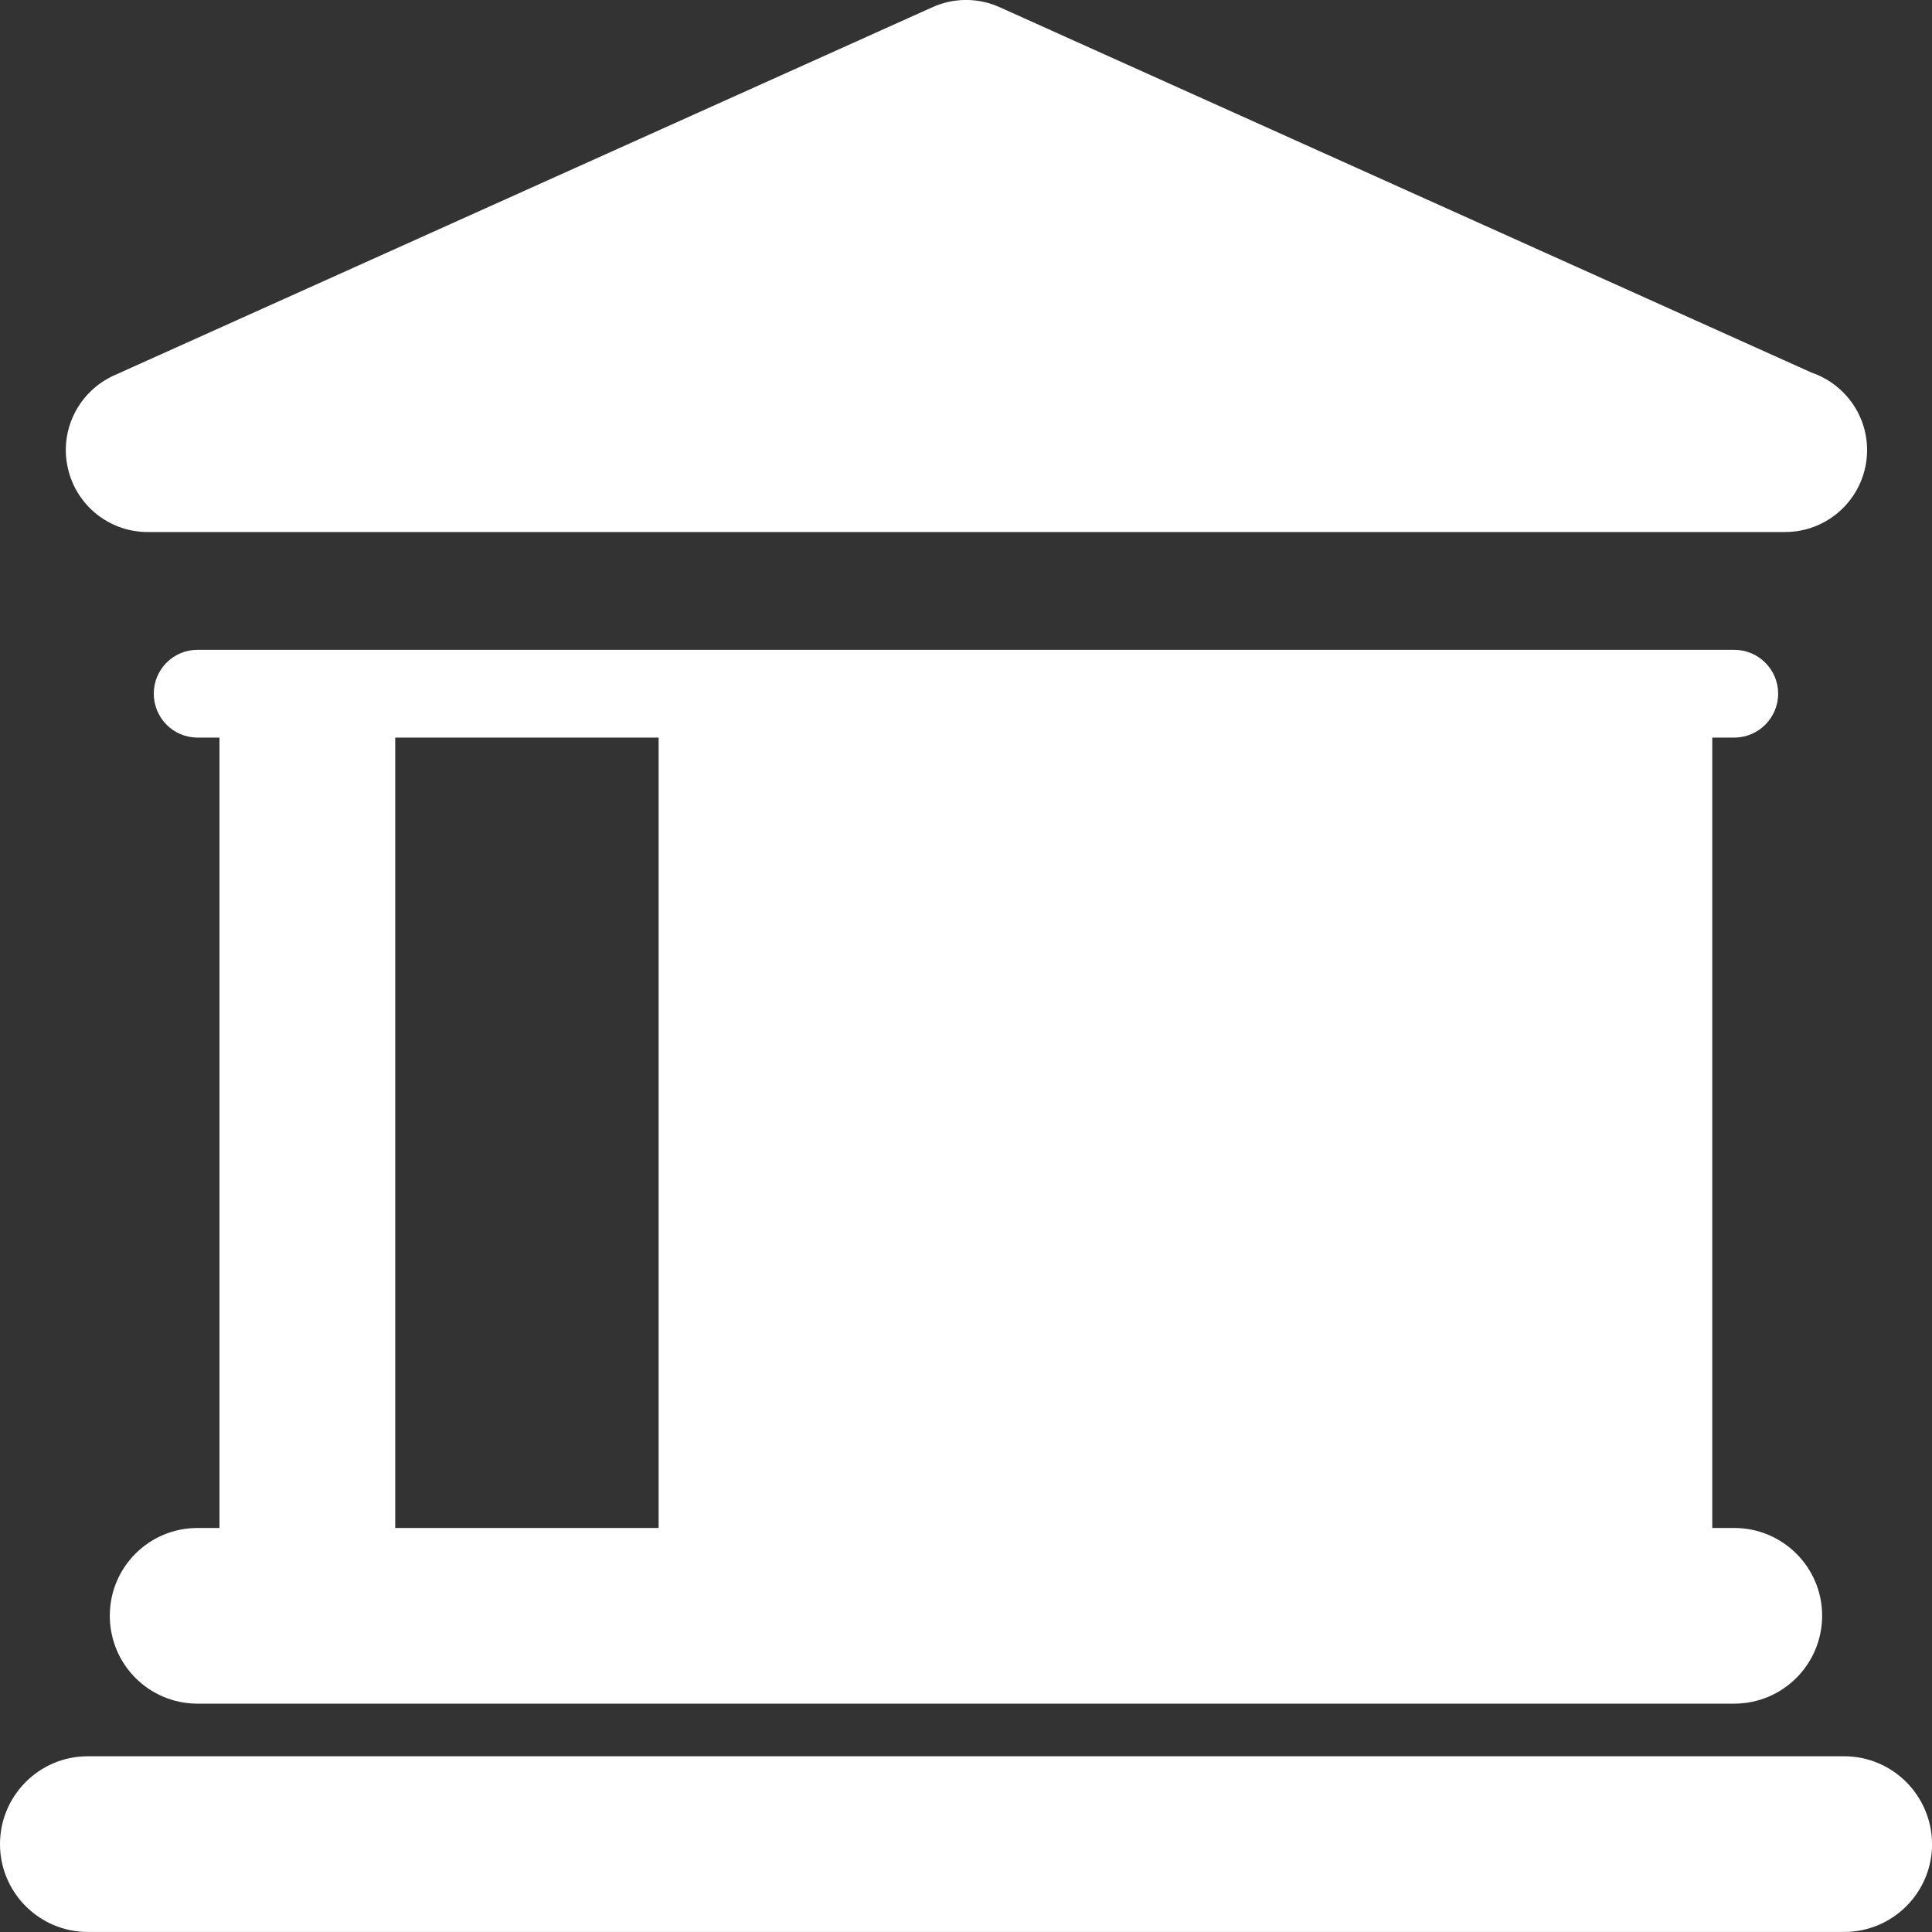 <?xml version="1.0" encoding="UTF-8" standalone="no"?>
<!-- Created with Inkscape (http://www.inkscape.org/) -->

<svg
   xmlns:dc="http://purl.org/dc/elements/1.1/"
   xmlns:cc="http://creativecommons.org/ns#"
   xmlns:rdf="http://www.w3.org/1999/02/22-rdf-syntax-ns#"
   xmlns:svg="http://www.w3.org/2000/svg"
   xmlns="http://www.w3.org/2000/svg"
   xmlns:sodipodi="http://sodipodi.sourceforge.net/DTD/sodipodi-0.dtd"
   xmlns:inkscape="http://www.inkscape.org/namespaces/inkscape"
   width="10.583mm"
   height="10.583mm"
   viewBox="0 0 37.5 37.5"
   id="svg11489"
   version="1.1"
   inkscape:version="0.91 r13725"
   sodipodi:docname="icon-governing-bodies.svg">
  <rect x="0" y="0" width="37.5" height="37.5" fill="#333333" stroke="none"/>
  <defs
     id="defs11491">
    <clipPath
       clipPathUnits="userSpaceOnUse"
       id="clipPath992">
      <path
         d="m 710.068,1678.273 c -0.755,0 -1.363,-0.61 -1.363,-1.362 0,-0.755 0.607,-1.366 1.363,-1.366 l 23.86,0 c 0.755,0 1.366,0.611 1.366,1.366 0,0.752 -0.611,1.362 -1.366,1.362 l -0.34,0 0,12.273 0.34,0 c 0.378,0 0.683,0.306 0.683,0.683 0,0.374 -0.306,0.68 -0.683,0.68 l -23.86,0 c -0.378,0 -0.68,-0.306 -0.68,-0.68 0,-0.377 0.302,-0.683 0.68,-0.683 l 0.34,0 0,-12.273 -0.34,0 z m 16.703,0 4.091,0 0,12.273 -4.091,0 0,-12.273 z m -6.816,0 4.091,0 0,12.273 -4.091,0 0,-12.273 z m -6.818,0 0,12.273 4.09,0 0,-12.273 -4.09,0 z m 22.498,-3.545 c 0.754,0 1.363,-0.611 1.366,-1.365 0,-0.752 -0.611,-1.363 -1.366,-1.363 l -27.272,0 c -0.751,0 -1.363,0.611 -1.363,1.363 0,0.754 0.611,1.365 1.363,1.365 l 27.272,0 z m -26.343,19.01 c -0.599,0 -1.116,0.419 -1.241,1.005 -0.128,0.584 0.174,1.18 0.721,1.427 l 12.709,5.718 c 0.331,0.149 0.709,0.149 1.04,0 l 12.61,-5.675 c 0.5,-0.171 0.861,-0.645 0.861,-1.202 0,-0.703 -0.57,-1.273 -1.273,-1.273 l -25.427,0 z"
         id="path994"
         inkscape:connector-curvature="0"
         style="clip-rule:evenodd" />
    </clipPath>
    <clipPath
       clipPathUnits="userSpaceOnUse"
       id="clipPath998">
      <path
         d="m 0,0 1280,0 0,5616 L 0,5616 0,0 Z"
         id="path1000"
         inkscape:connector-curvature="0" />
    </clipPath>
  </defs>
  <sodipodi:namedview
     id="base"
     pagecolor="#ffffff"
     bordercolor="#666666"
     borderopacity="1.0"
     inkscape:pageopacity="0.0"
     inkscape:pageshadow="2"
     inkscape:zoom="0.85722656"
     inkscape:cx="-2.294658"
     inkscape:cy="-20.028905"
     inkscape:document-units="px"
     inkscape:current-layer="layer1"
     showgrid="false"
     fit-margin-top="0"
     fit-margin-left="0"
     fit-margin-right="0"
     fit-margin-bottom="0"
     inkscape:window-width="1311"
     inkscape:window-height="744"
     inkscape:window-x="55"
     inkscape:window-y="24"
     inkscape:window-maximized="1" />
  <g
     inkscape:label="Layer 1"
     inkscape:groupmode="layer"
     id="layer1"
     transform="translate(-155.066,-474.834)">
    <g
       transform="matrix(1.25,0,0,-1.25,-728.684,2602.333)"
       id="g988">
      <g
         id="g990"
         clip-path="url(#clipPath992)">
        <g
           id="g996"
           clip-path="url(#clipPath998)">
          <path
             d="m 702,1667 40,0 0,40 -40,0 0,-40 z"
             style="fill:#ffffff;fill-opacity:1;fill-rule:nonzero;stroke:none"
             id="path1002"
             inkscape:connector-curvature="0" />
        </g>
      </g>
    </g>
  </g>
</svg>
